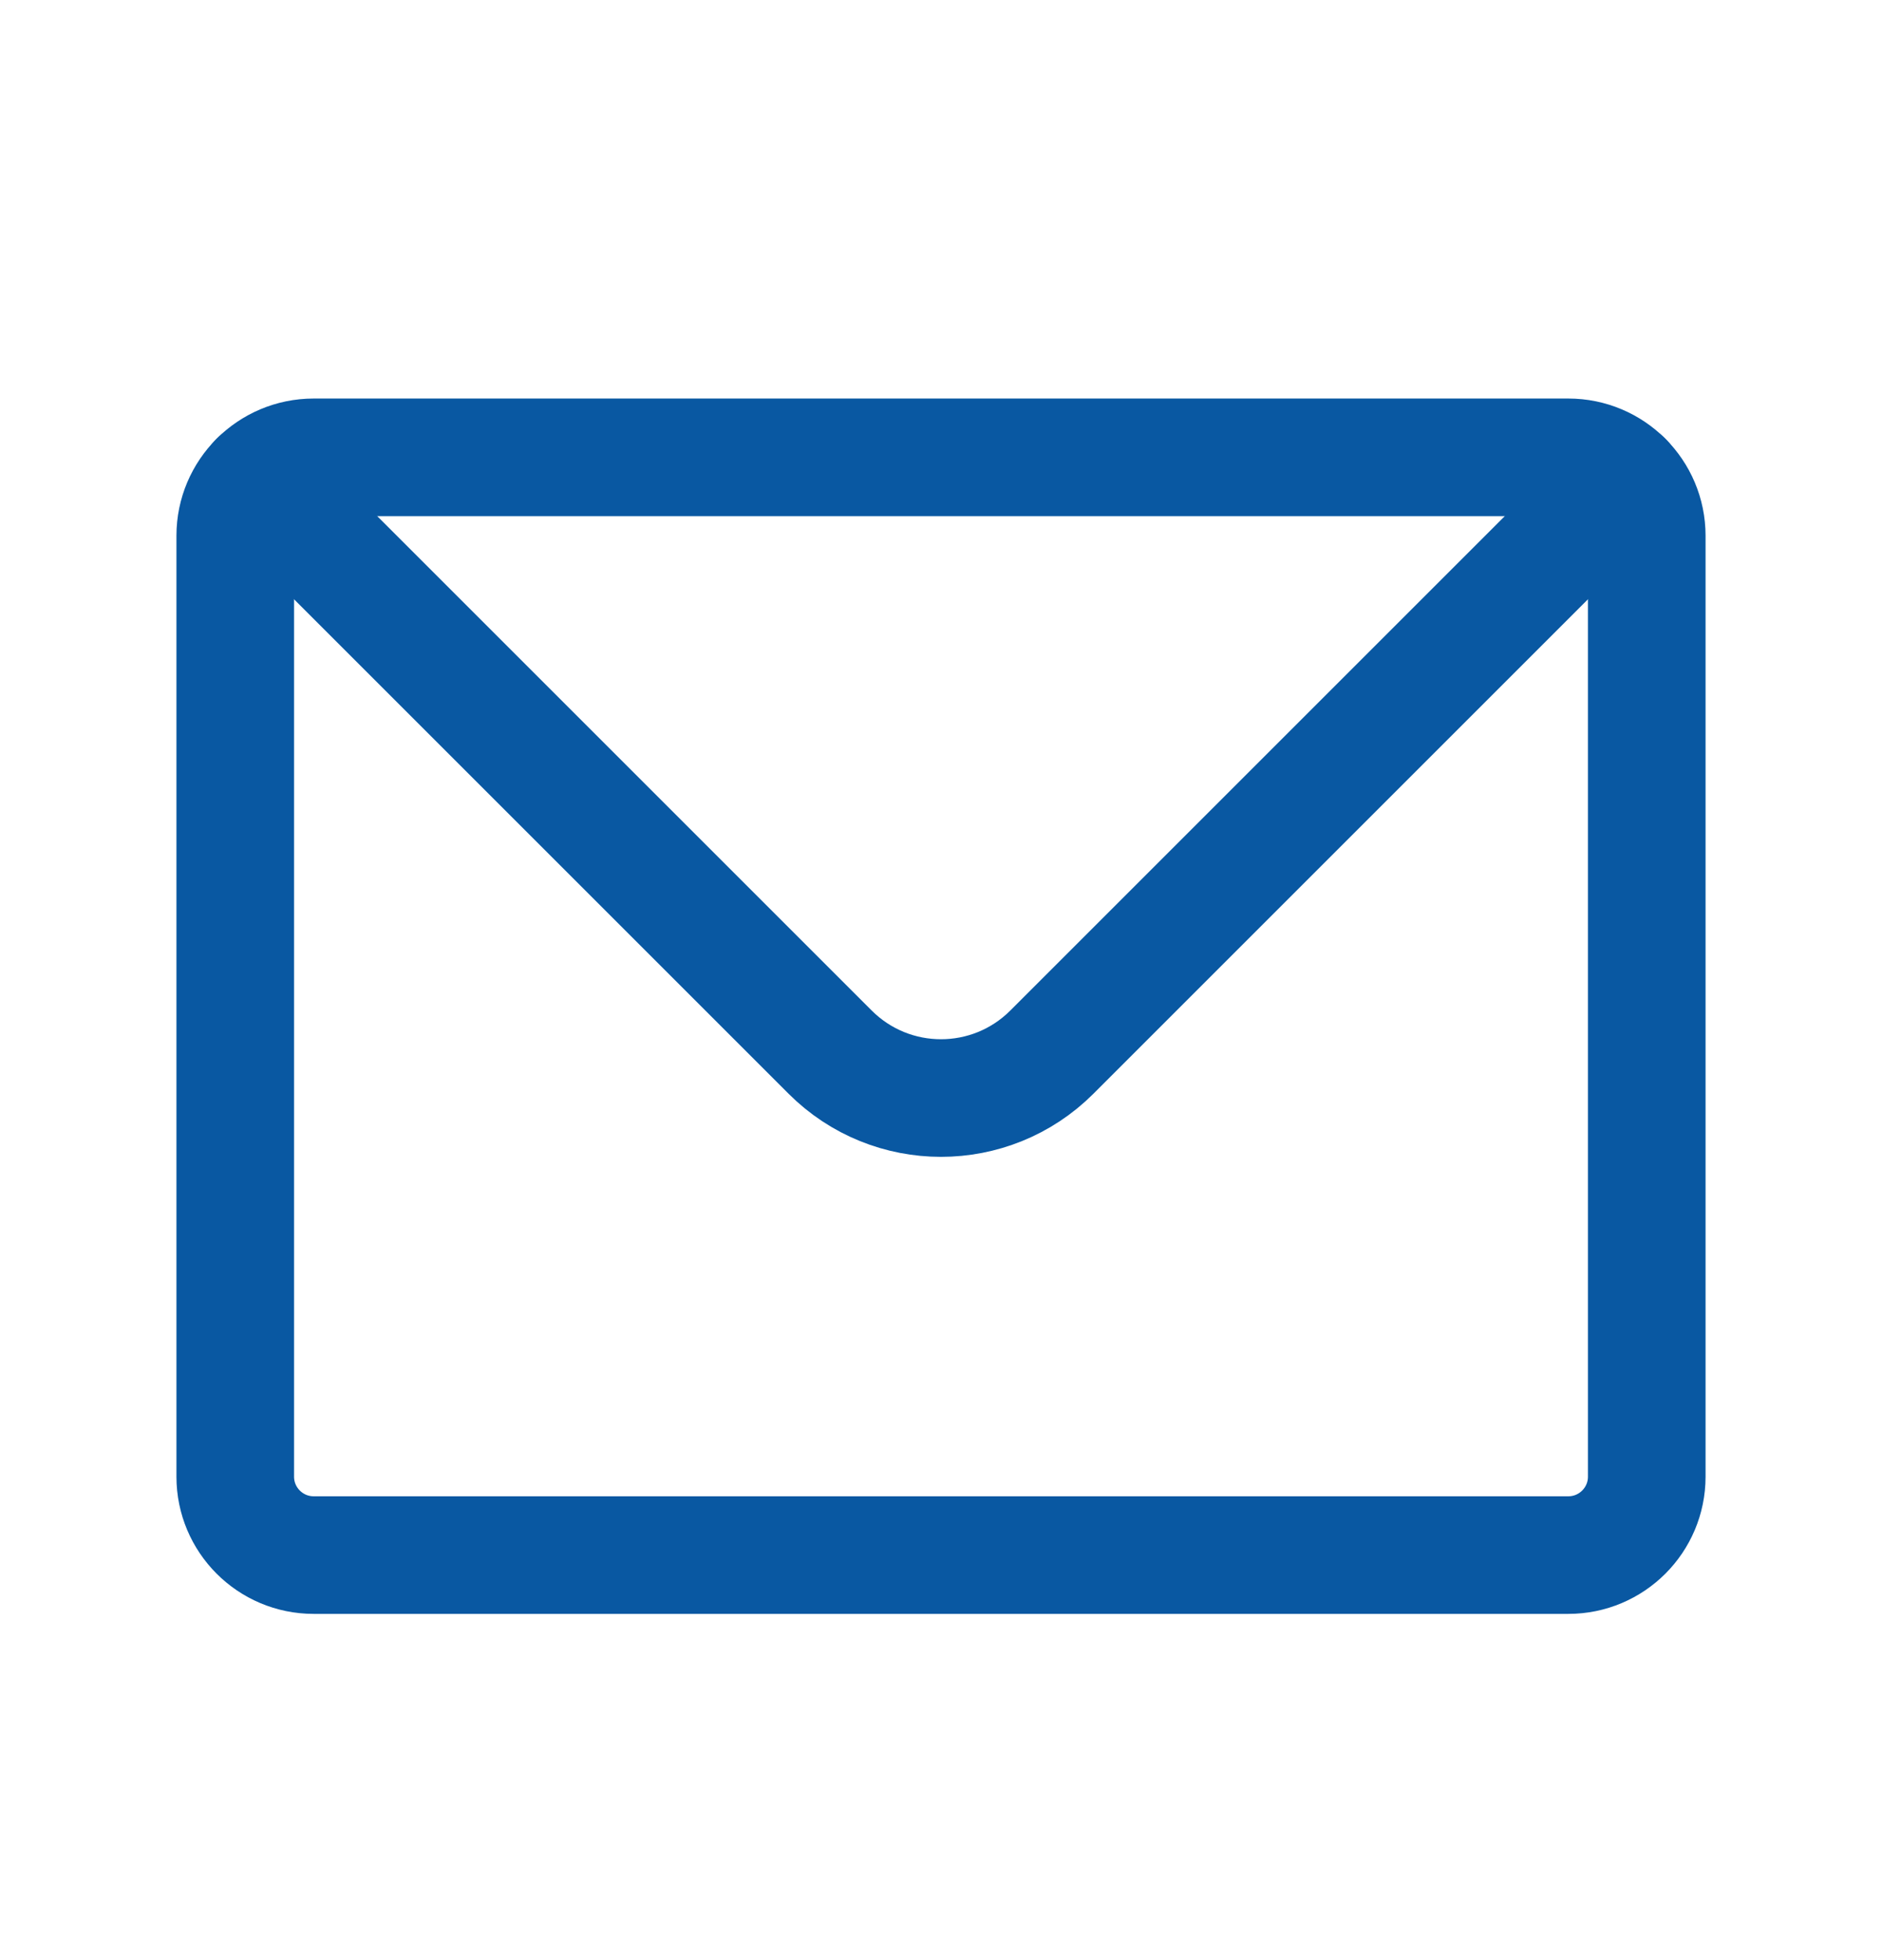<svg width="24" height="25" viewBox="0 0 24 25" fill="none" xmlns="http://www.w3.org/2000/svg">
<g clip-path="url(#clip0_1241_7962)">
<path d="M20 5.833H4C3.724 5.833 3.474 5.945 3.293 6.126C3.112 6.307 3 6.557 3 6.833V18.834C3 19.386 3.448 19.834 4 19.834H20C20.552 19.834 21 19.386 21 18.834V6.833C21 6.557 20.888 6.307 20.707 6.126C20.526 5.945 20.276 5.833 20 5.833Z" stroke="#0958A2" stroke-width="1.5" stroke-linecap="round" stroke-linejoin="round"/>
<path d="M3.293 6.126L10.586 13.419C11.367 14.2 12.633 14.2 13.414 13.419L20.707 6.126" stroke="#0958A2" stroke-width="1.5" stroke-linecap="round" stroke-linejoin="round"/>
</g>
<defs>
<clipPath id="clip0_1241_7962">
<rect width="24" height="24" fill="white" transform="translate(0 0.833)"/>
</clipPath>
</defs>
</svg>
